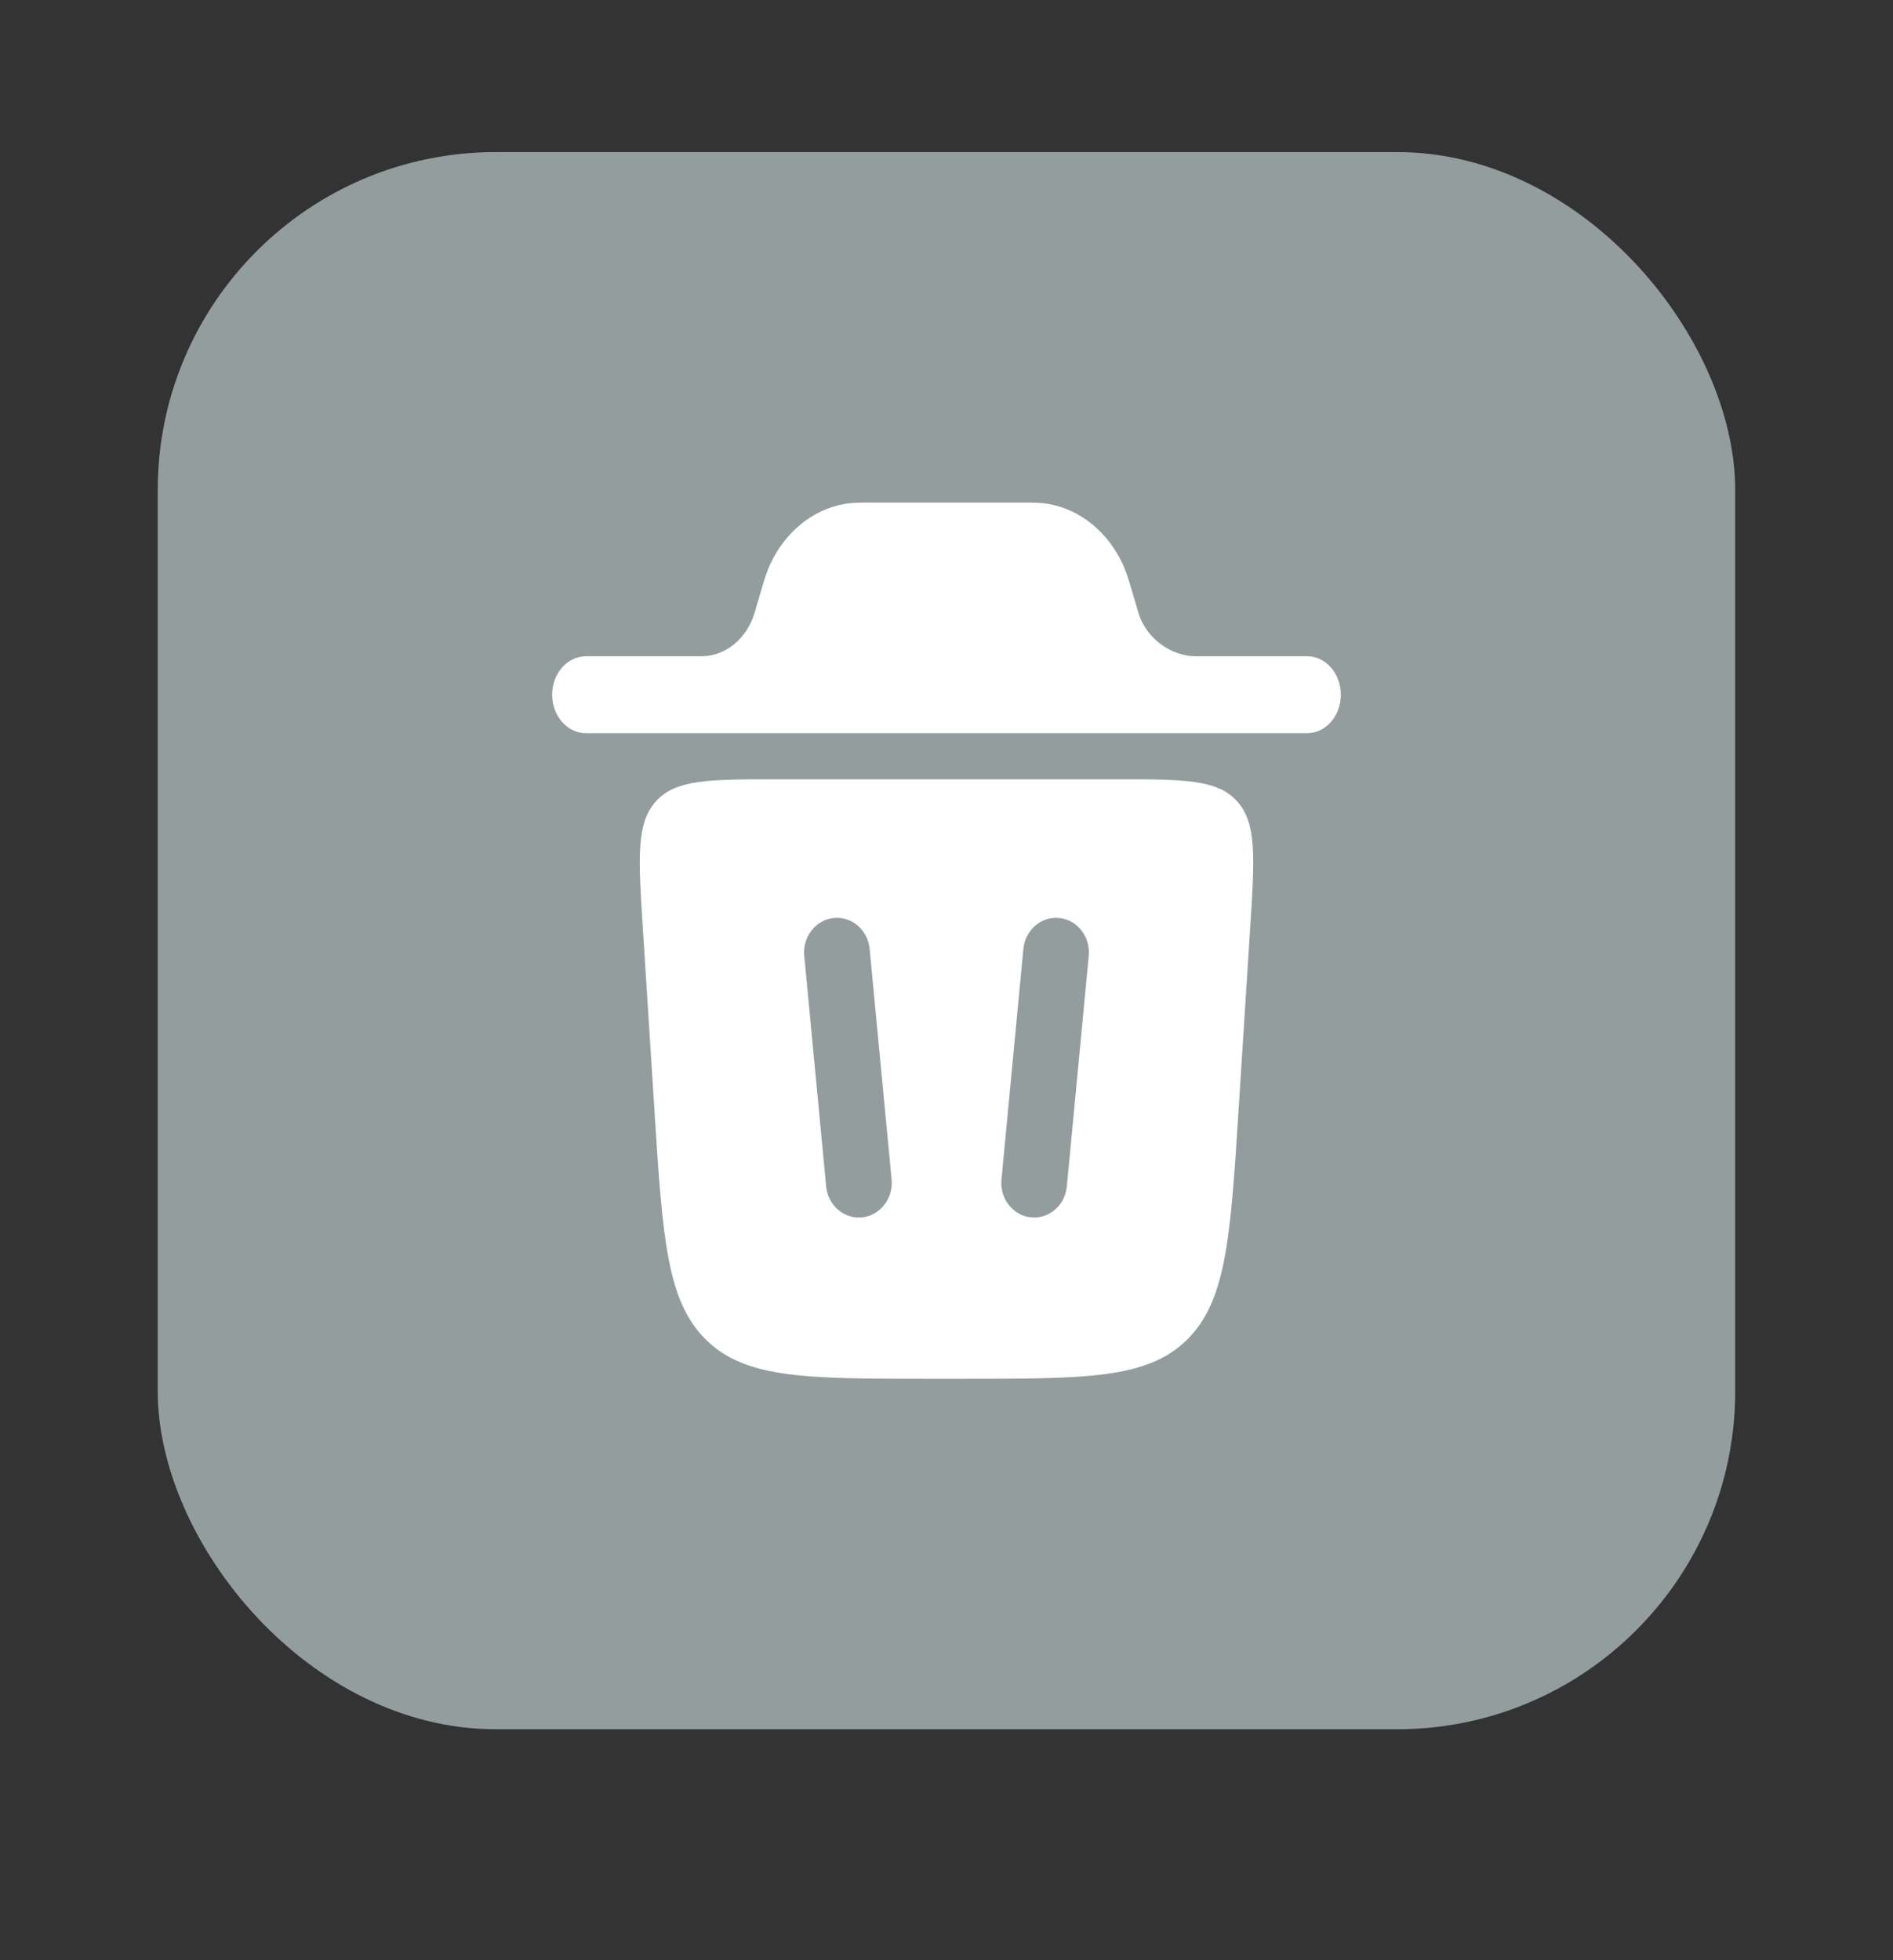<svg width="28" height="29" viewBox="0 0 28 29" fill="none" xmlns="http://www.w3.org/2000/svg">
<rect x="0" y="0" width="28" height="29" fill="#333333" stroke="none"/>
<rect x="2.333" y="2.25" width="23.333" height="23.333" rx="5" fill="#949D9E"/>
<path d="M8.167 10.278C8.167 9.964 8.391 9.709 8.667 9.709L10.394 9.709C10.737 9.699 11.039 9.451 11.156 9.084C11.159 9.075 11.163 9.063 11.175 9.019L11.25 8.766C11.295 8.61 11.335 8.474 11.39 8.353C11.61 7.874 12.015 7.542 12.484 7.457C12.603 7.435 12.729 7.435 12.873 7.435H15.127C15.271 7.435 15.397 7.435 15.516 7.457C15.985 7.542 16.39 7.874 16.61 8.353C16.665 8.474 16.705 8.61 16.75 8.766L16.825 9.019C16.838 9.063 16.841 9.075 16.844 9.084C16.961 9.451 17.324 9.7 17.667 9.709H19.333C19.61 9.709 19.833 9.964 19.833 10.278C19.833 10.592 19.61 10.847 19.333 10.847H8.667C8.391 10.847 8.167 10.592 8.167 10.278Z" fill="white"/>
<path fill-rule="evenodd" clip-rule="evenodd" d="M13.738 20.398H14.262C16.066 20.398 16.968 20.398 17.554 19.824C18.14 19.25 18.2 18.308 18.32 16.424L18.493 13.71C18.558 12.688 18.591 12.177 18.297 11.853C18.003 11.529 17.506 11.529 16.512 11.529H11.488C10.494 11.529 9.998 11.529 9.704 11.853C9.409 12.177 9.442 12.688 9.507 13.71L9.68 16.424C9.8 18.308 9.86 19.25 10.446 19.824C11.033 20.398 11.934 20.398 13.738 20.398ZM12.863 14.039C12.837 13.758 12.598 13.553 12.331 13.581C12.064 13.609 11.869 13.86 11.896 14.141L12.22 17.552C12.247 17.833 12.485 18.038 12.752 18.01C13.019 17.982 13.214 17.731 13.188 17.45L12.863 14.039ZM15.669 13.581C15.936 13.609 16.131 13.86 16.104 14.141L15.78 17.552C15.753 17.833 15.515 18.038 15.248 18.01C14.981 17.982 14.786 17.731 14.813 17.45L15.137 14.039C15.164 13.758 15.402 13.553 15.669 13.581Z" fill="white"/>
</svg>
